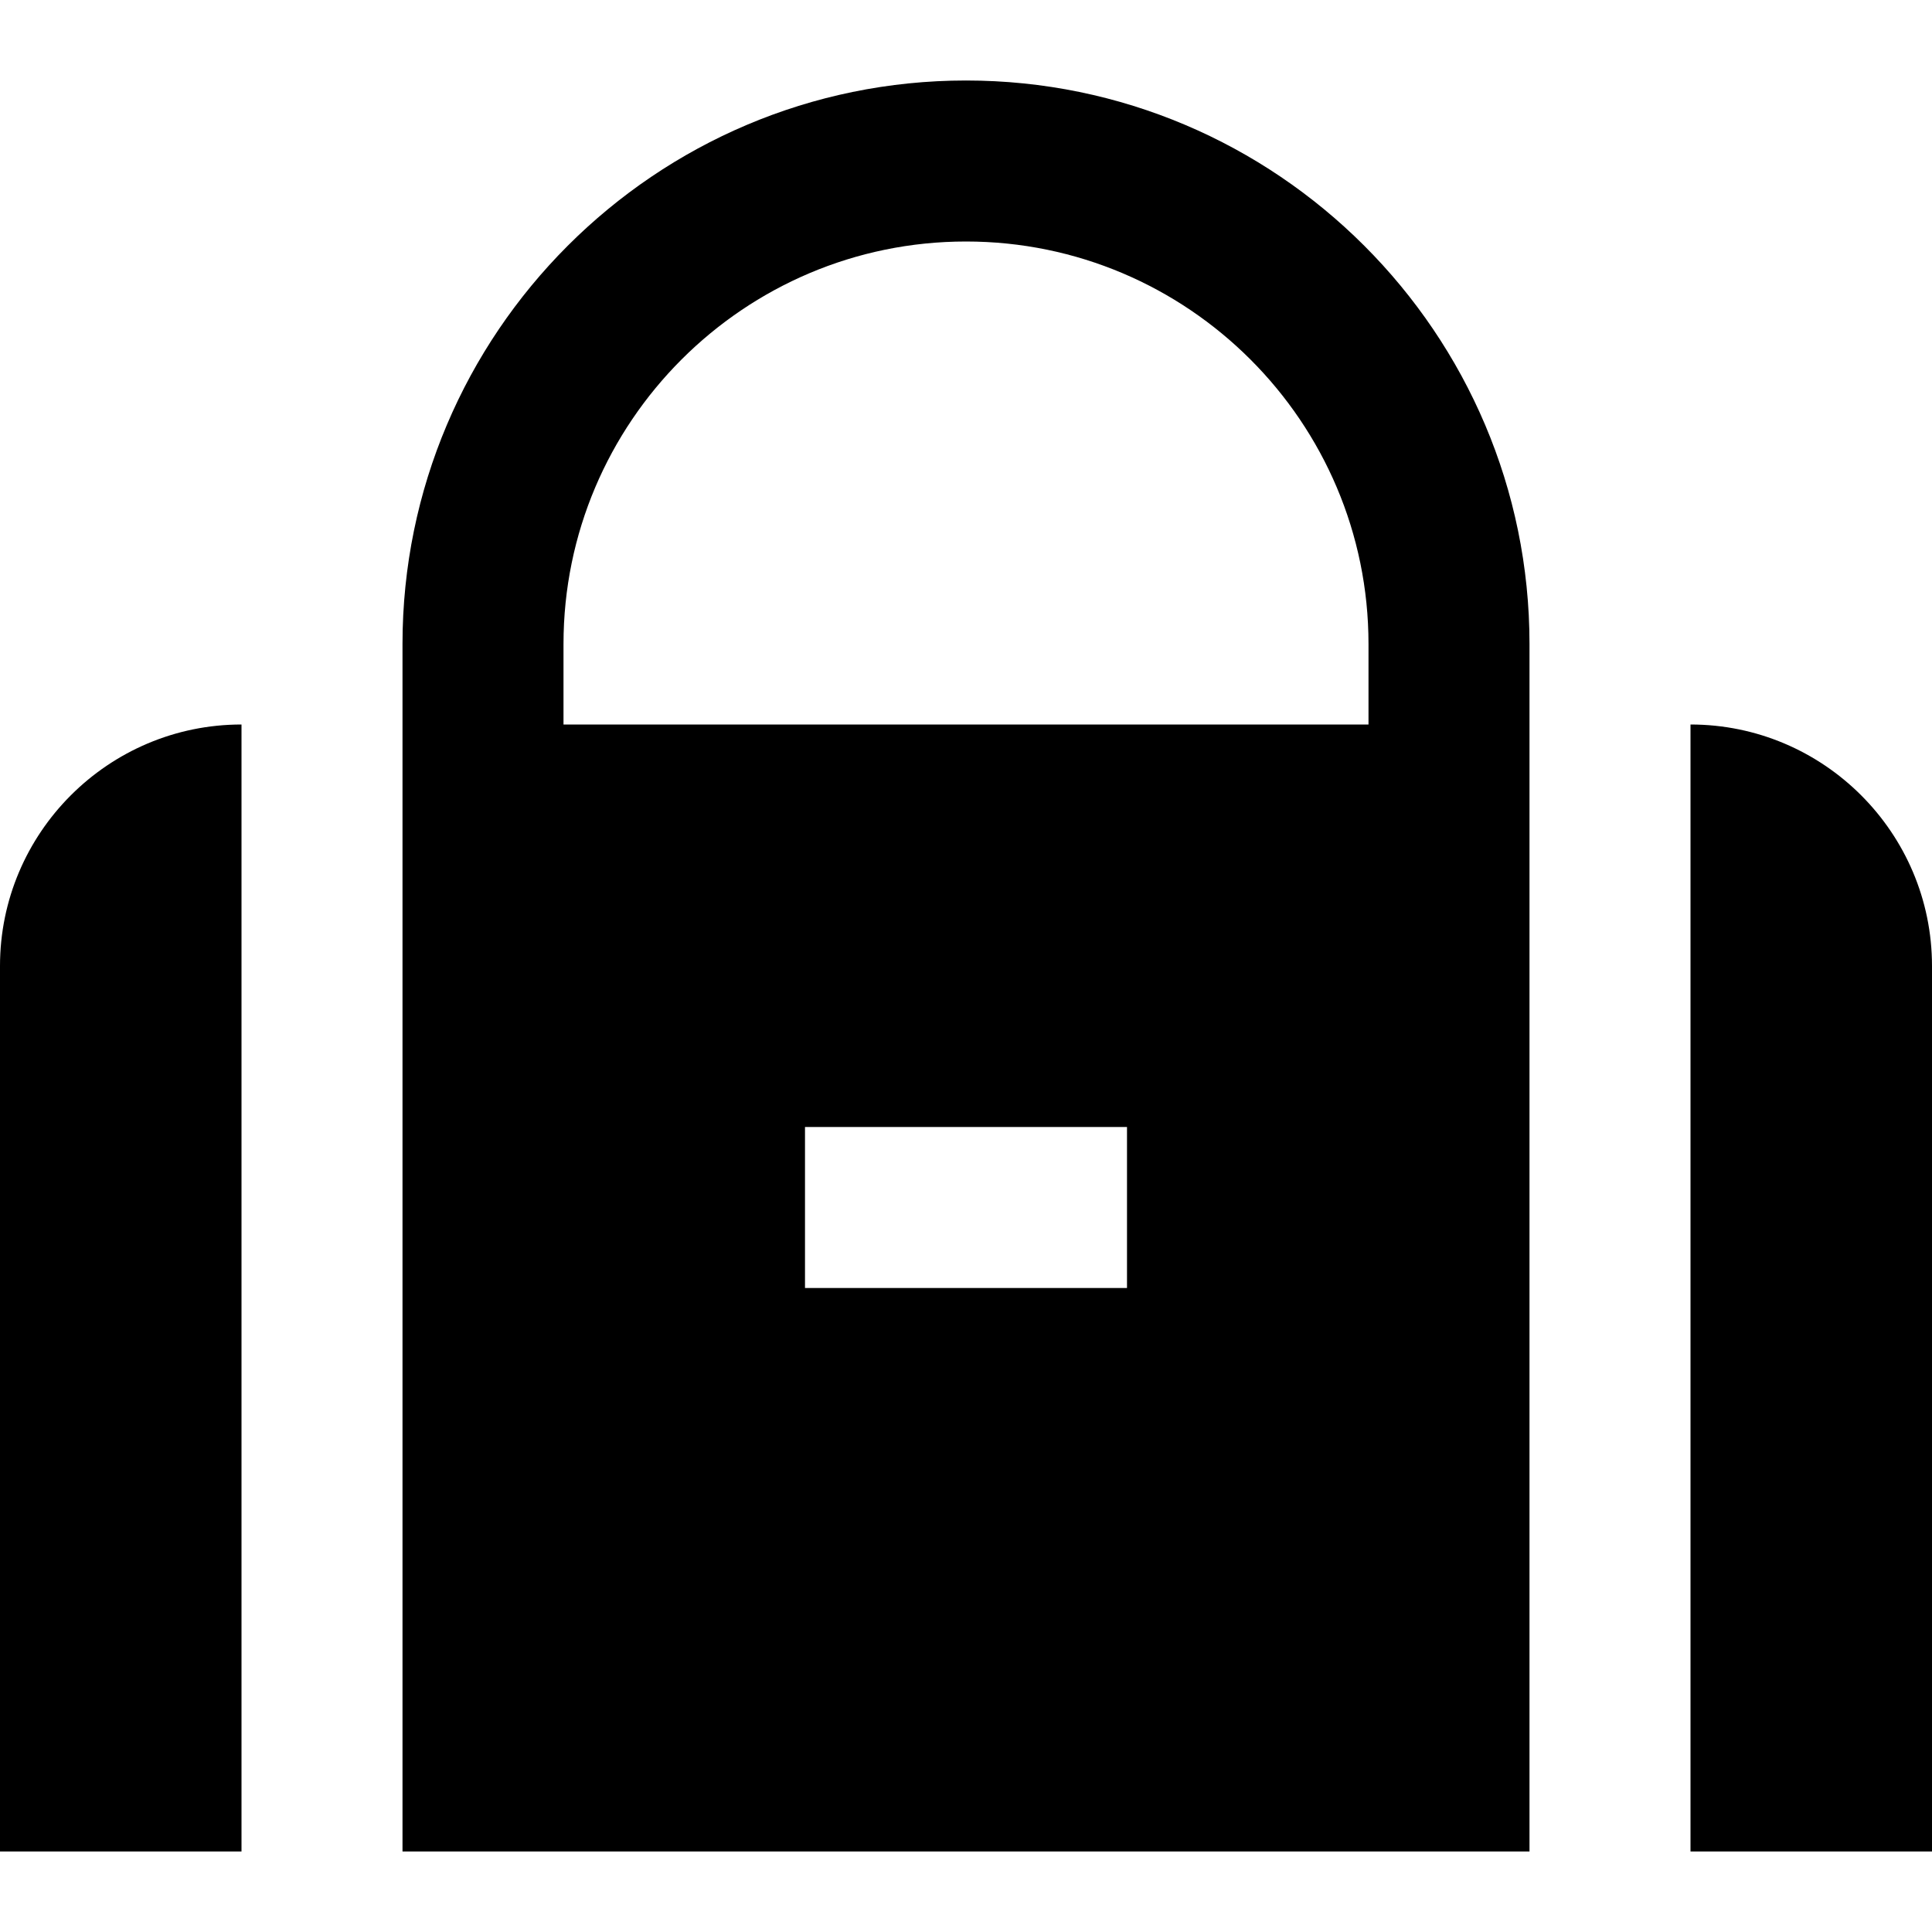 <svg id="Layer_1" viewBox="0 0 24 24" xmlns="http://www.w3.org/2000/svg" data-name="Layer 1"><path d="m3 23h-3v-11c0-1.654 1.346-3 3-3zm18-14v14h3v-11c0-1.654-1.346-3-3-3zm-16-1c0-3.859 3.14-7 7-7s7 3.141 7 7v15h-14zm9 6h-4v2h4zm-7-5h10v-1c0-2.757-2.243-5-5-5s-5 2.243-5 5z"/></svg>